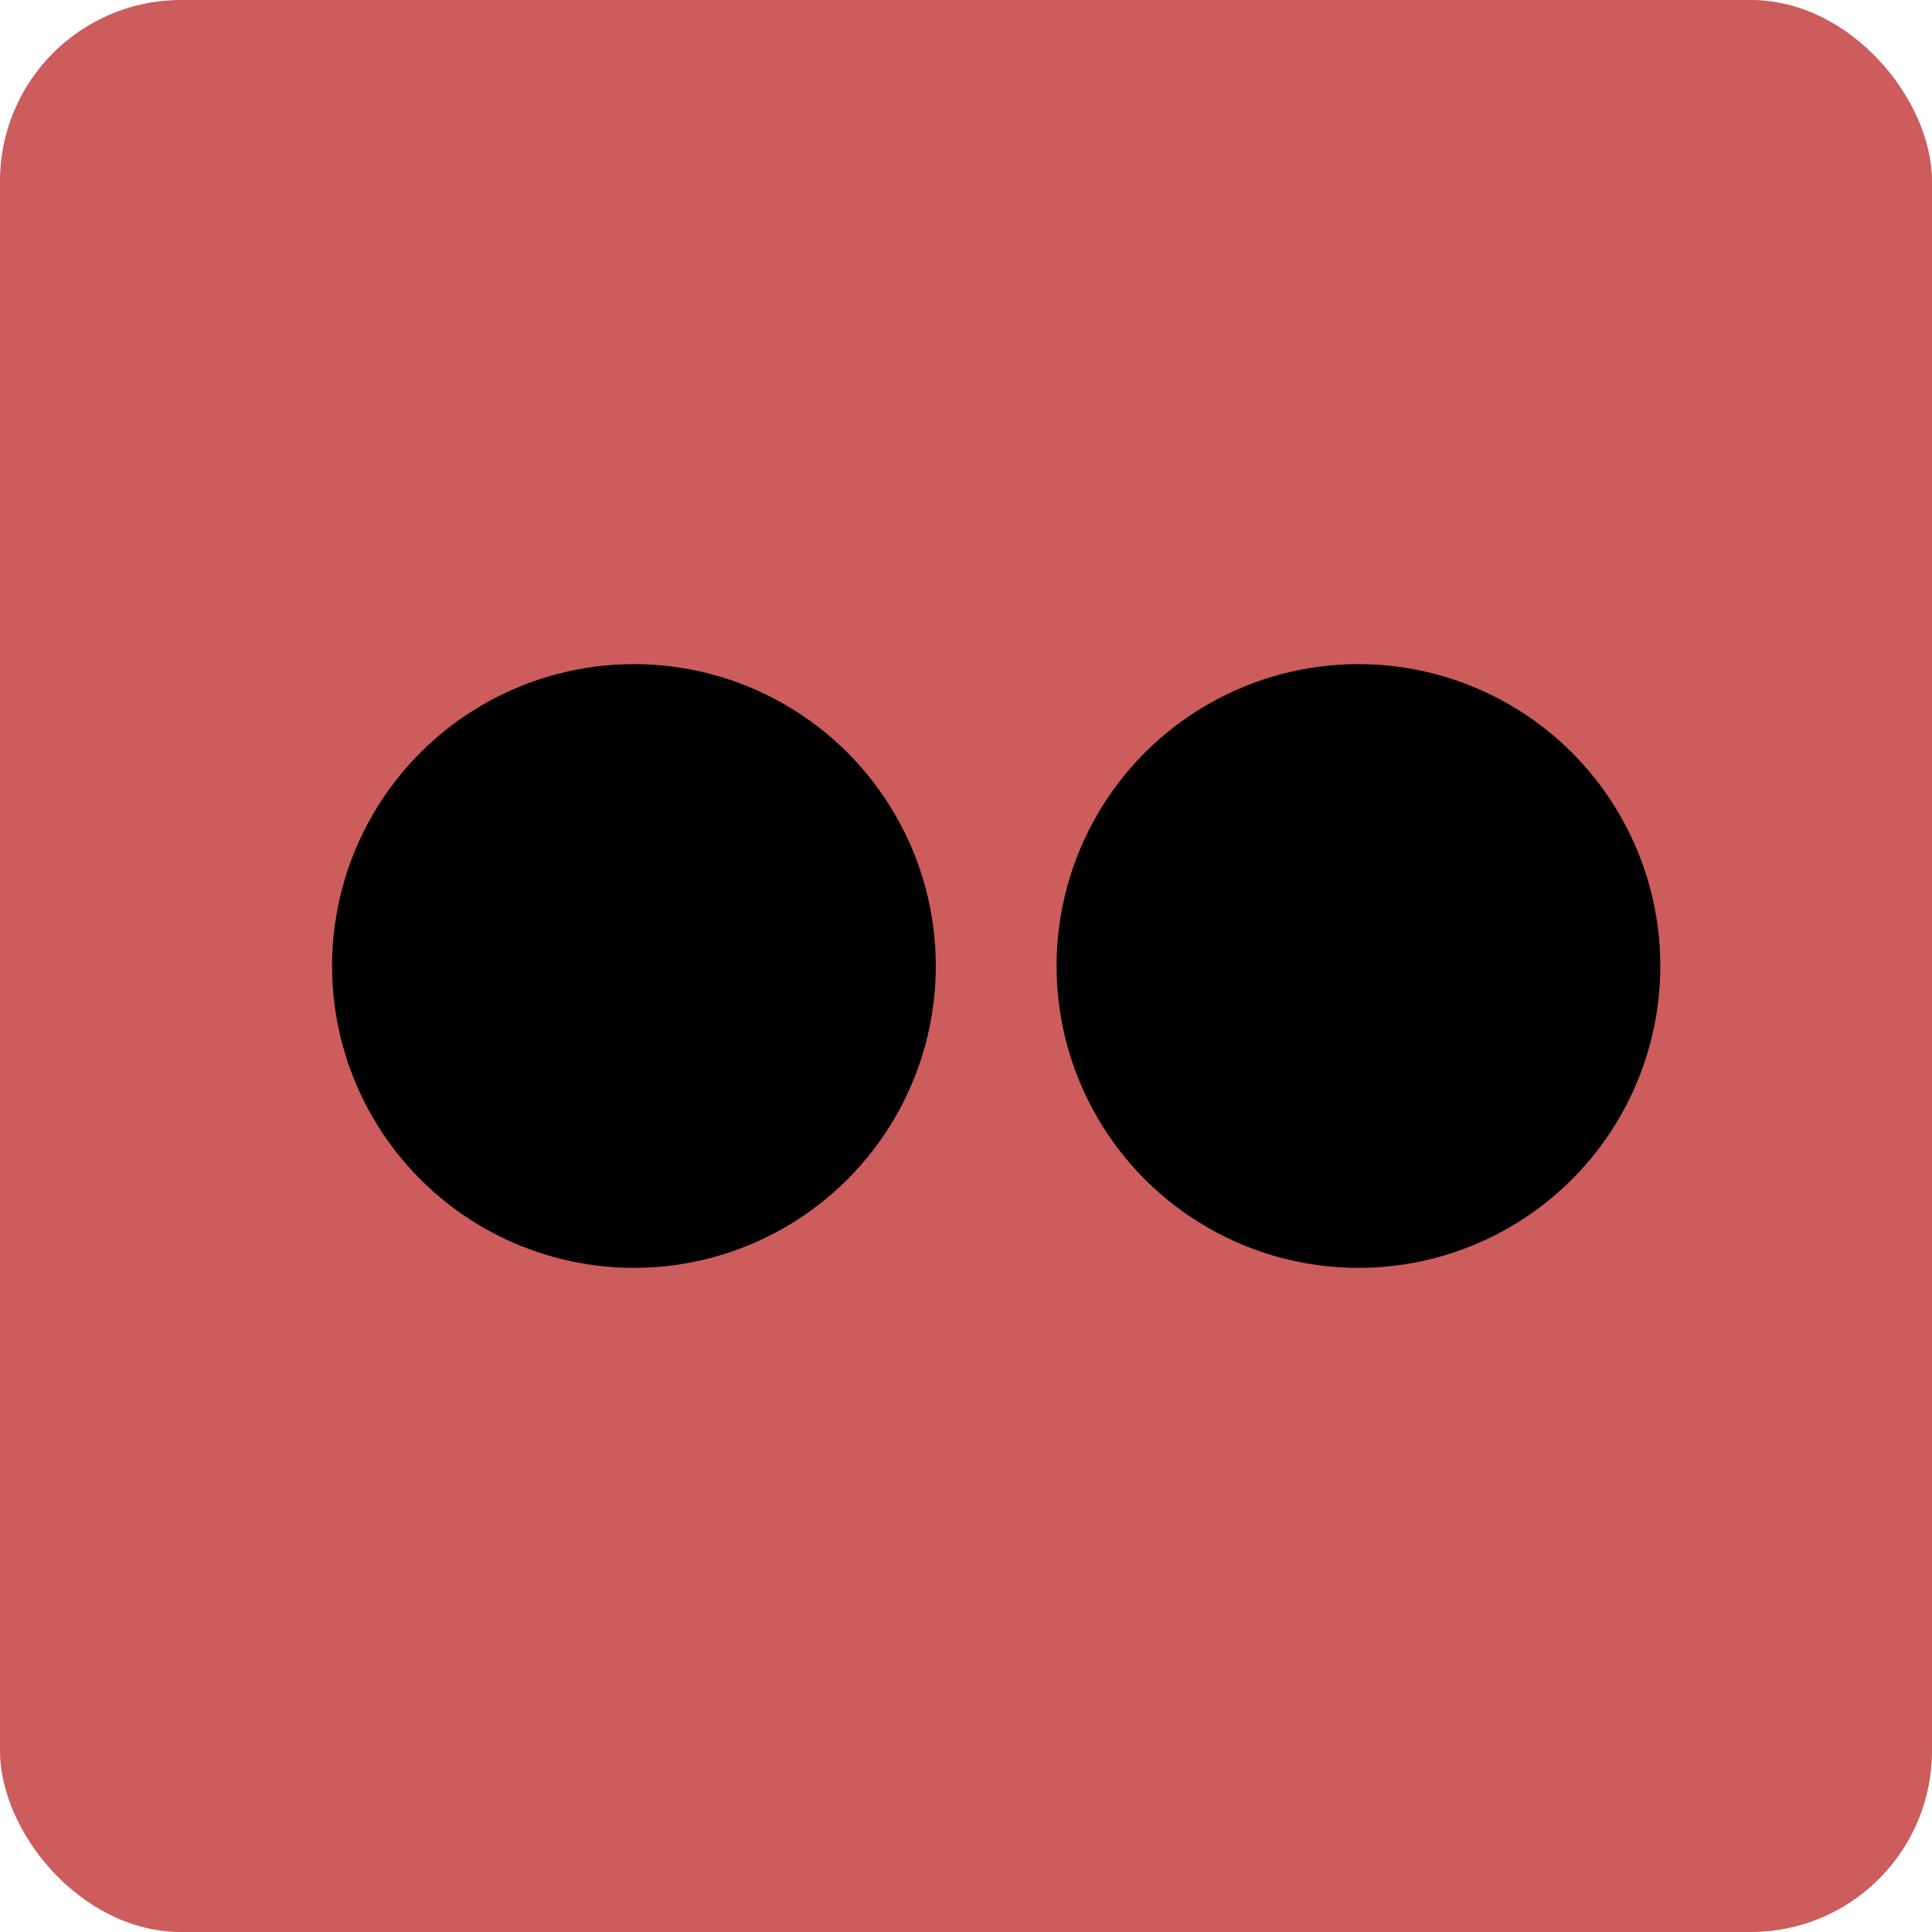 <svg xmlns="http://www.w3.org/2000/svg" width="32" height="32" viewBox="0 0 32 32" aria-labelledby="title">
	<title id="title">flickr icon</title>
<rect fill="indianred" width="32" height="32" rx="3"/>	<circle fill="black" cx="10.5" cy="16" r="5"/>
	<circle fill="black" cx="22.5" cy="16" r="5"/>
</svg>